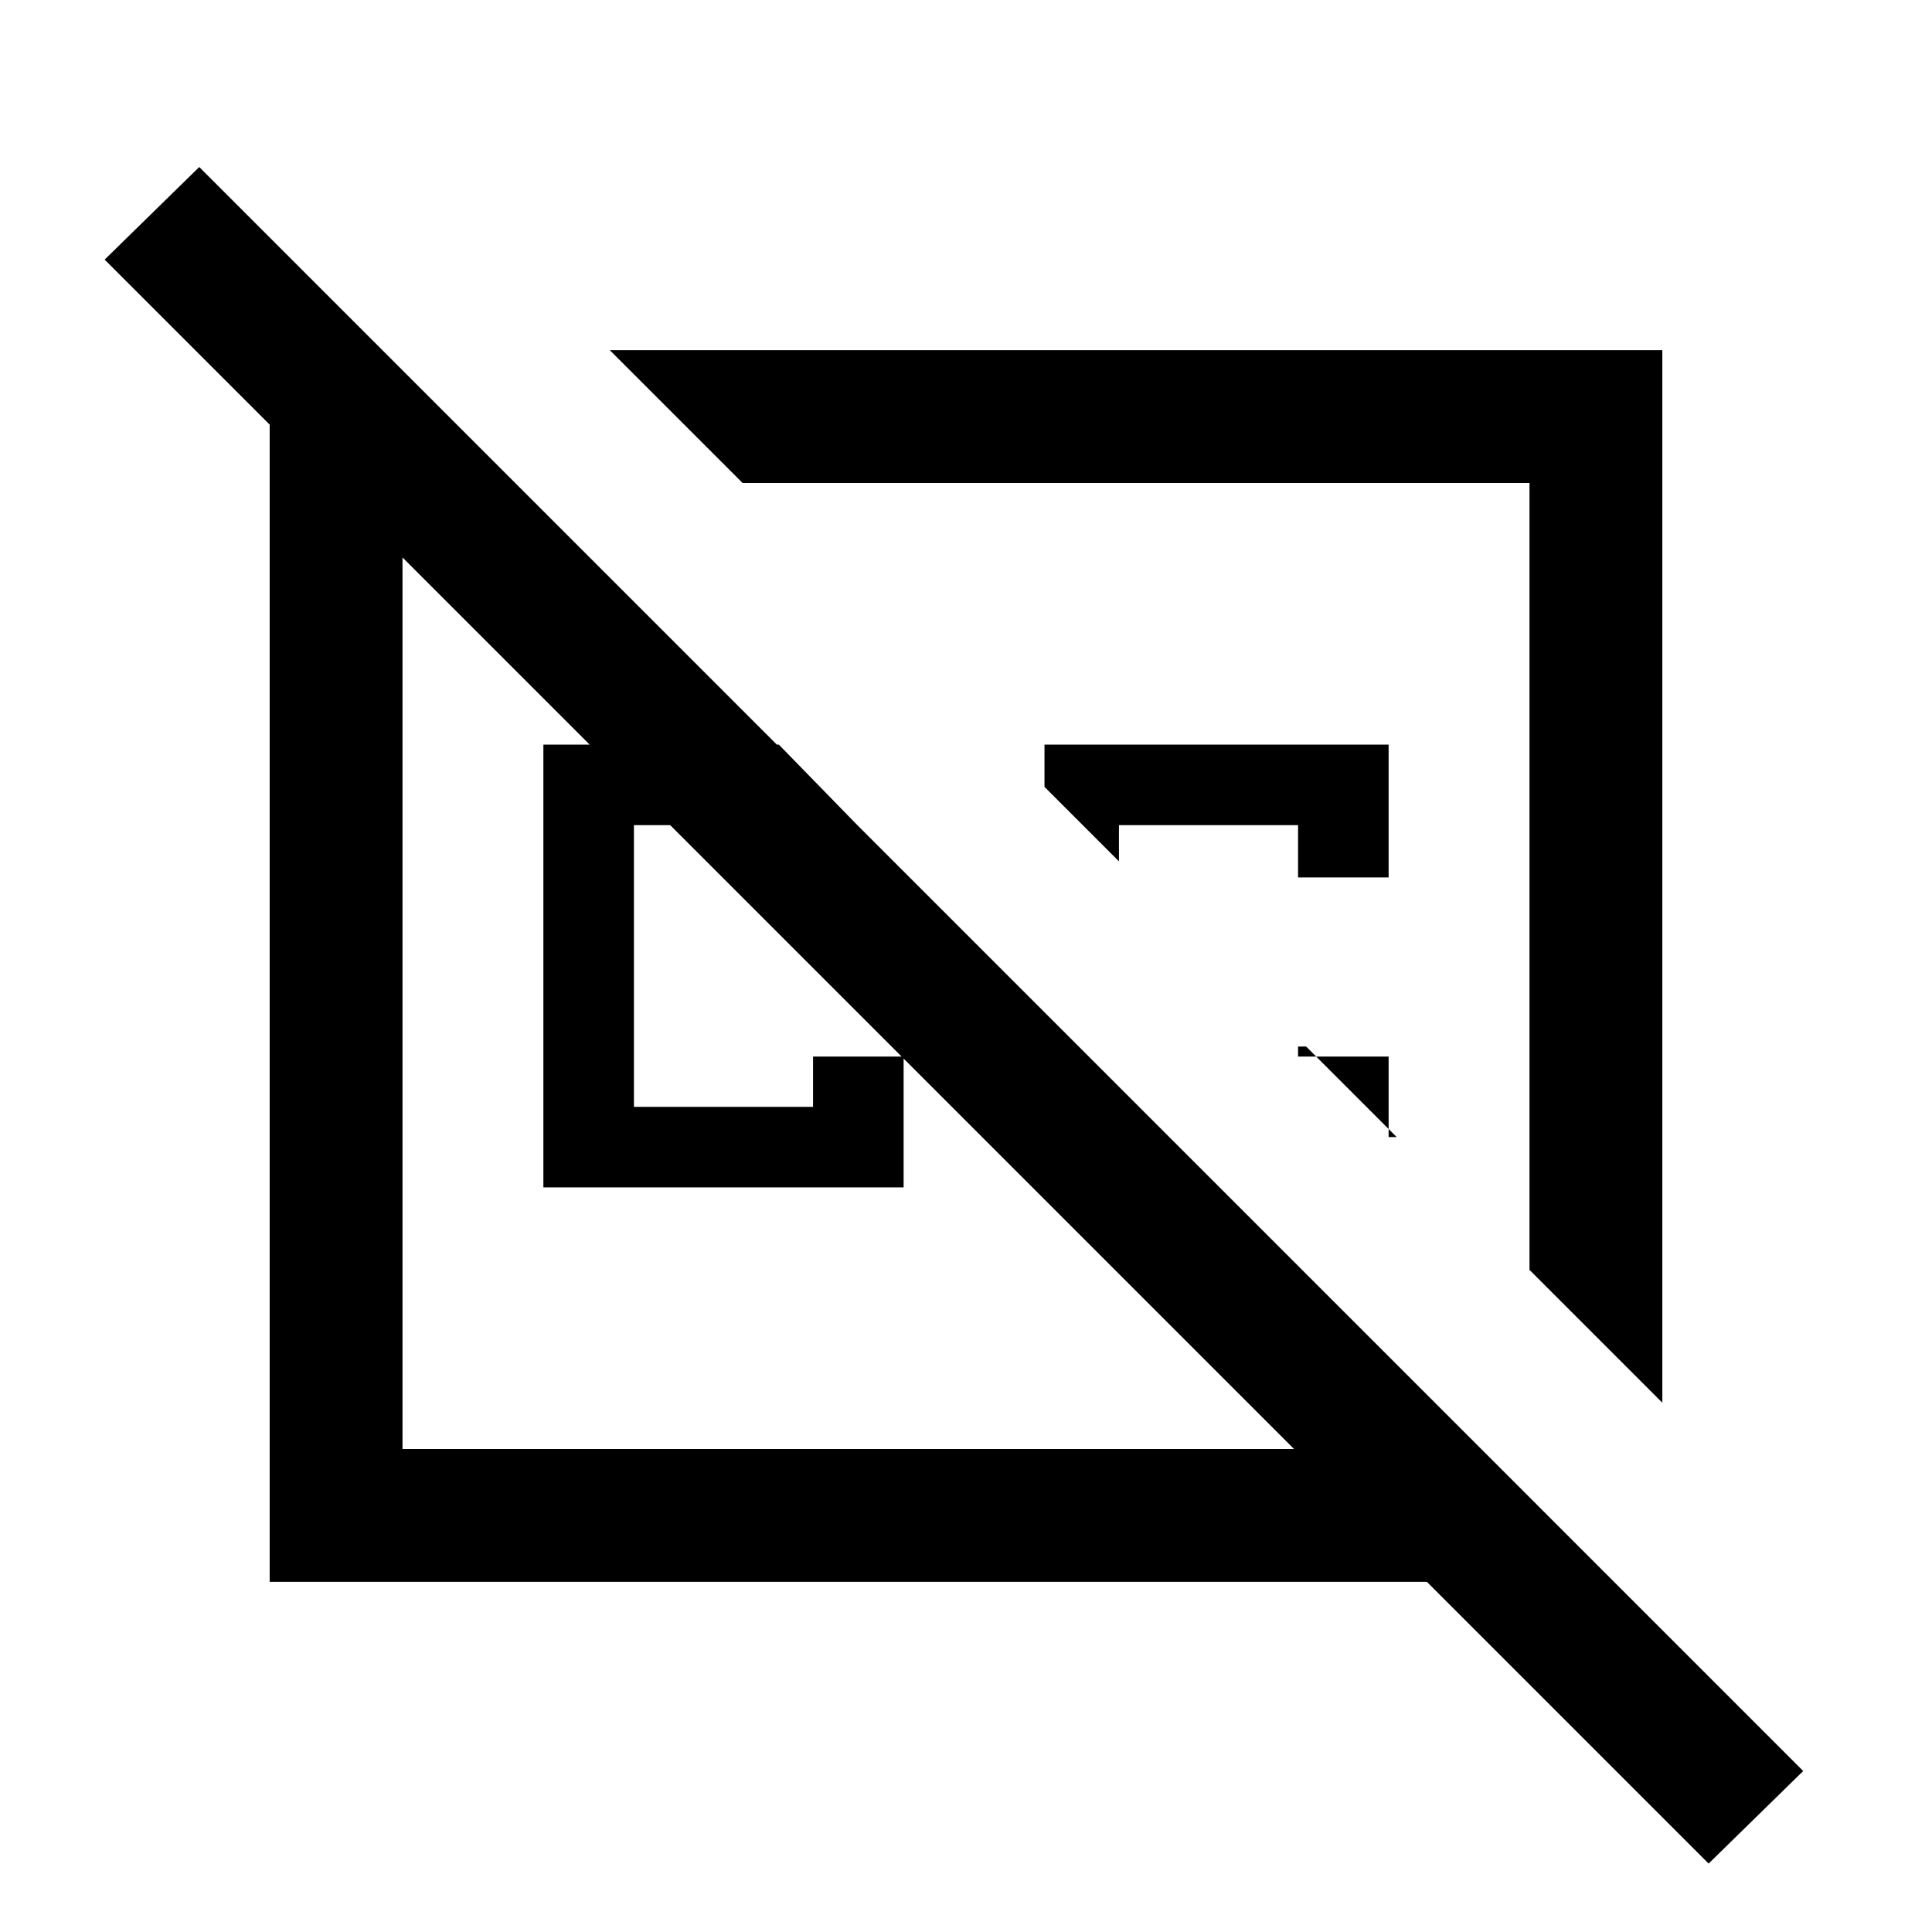 <svg xmlns="http://www.w3.org/2000/svg" height="24" width="24"><path d="M7.575 4.35H20.65v13.075L19 15.775V6H9.225Zm9.675 8.775v1h.1L16.225 13h-.1v.125ZM16.125 10.9v-.65H13.9v.45l-.925-.925V9.25h4.275v1.65Zm-2.025 0Zm-3.45 1.65Zm-.975-3.3.975 1H7.875v3.5H10.1v-.625h1.125v1.625H6.75v-5.5ZM4.85 4.45 6.4 6H5v12h11.075L1.3 3.225l1.175-1.15L22.4 22l-1.175 1.15-3.5-3.5H3.35V4.45Z"/></svg>